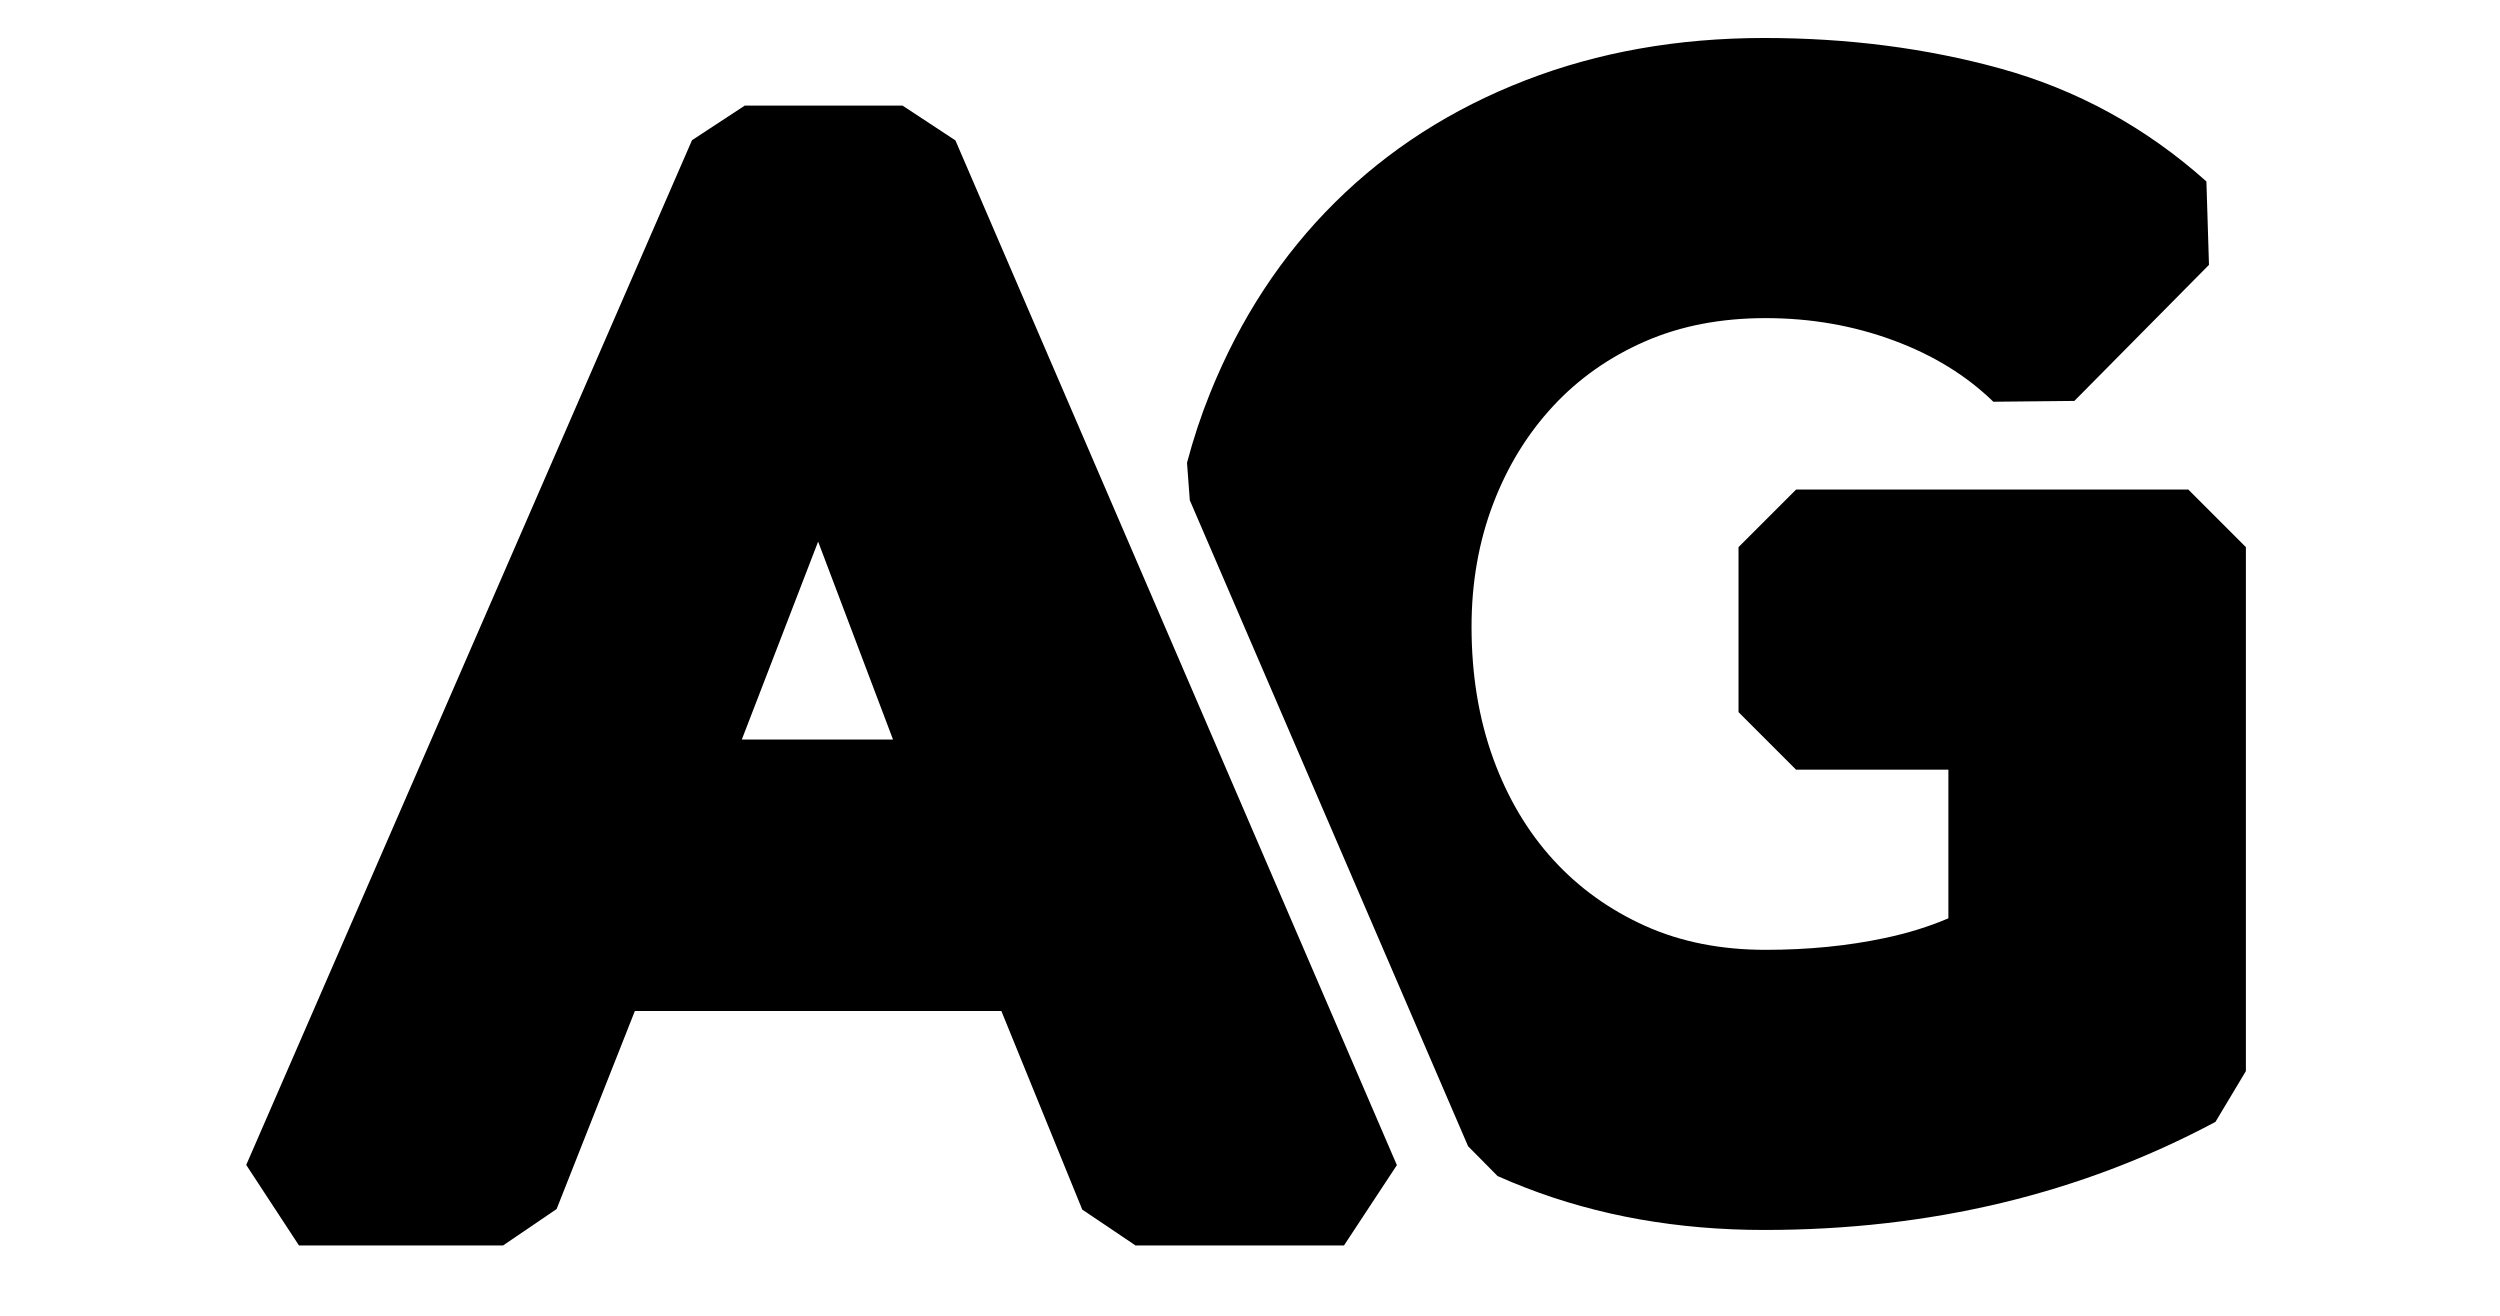 <svg width="76px" height="100%" viewBox="0 0 63 40">
                    <path d="M29.585,14.07l0.085,1.138l8.46,19.638l0.896,0.906c0.279,0.125 0.564,0.243 0.854,0.355c2.201,0.852 4.618,1.284 7.253,1.284c5.057,0 9.628,-1.101 13.717,-3.286l0.925,-1.544l0,-15.928l-1.75,-1.75l-11.924,0l-1.75,1.75l0,5.016l1.75,1.75l4.63,0c0,0 0,4.518 0,4.518c-0.594,0.254 -1.239,0.453 -1.934,0.6c-1.134,0.24 -2.34,0.358 -3.62,0.358c-1.348,0 -2.57,-0.236 -3.66,-0.726c-1.083,-0.487 -2.014,-1.154 -2.792,-2.005c-0.789,-0.862 -1.394,-1.888 -1.826,-3.07c-0.446,-1.225 -0.664,-2.566 -0.664,-4.021c0,-1.332 0.216,-2.577 0.656,-3.734c0.431,-1.132 1.037,-2.125 1.825,-2.974c0.777,-0.837 1.706,-1.49 2.786,-1.963c1.095,-0.48 2.321,-0.711 3.675,-0.711c1.37,0 2.671,0.226 3.901,0.683c1.182,0.438 2.192,1.054 3.02,1.859l2.463,-0.025l4.092,-4.136l-0.078,-2.536c-1.849,-1.651 -3.946,-2.797 -6.29,-3.44c-2.228,-0.612 -4.611,-0.921 -7.152,-0.921c-2.635,0 -5.052,0.432 -7.253,1.284c-2.243,0.867 -4.172,2.106 -5.792,3.71c-1.617,1.601 -2.887,3.534 -3.802,5.804c-0.275,0.683 -0.509,1.388 -0.701,2.117Z" style="fill-rule:nonzero;"></path><path d="M16.141,3.21l-1.604,1.052l-13.552,31.152l1.604,2.448l6.204,0l1.628,-1.107l2.379,-6.021c-0,0 11.141,0 11.141,0c-0,0 2.46,6.038 2.46,6.038l1.62,1.09l6.336,0l1.608,-2.442l-13.42,-31.152l-1.608,-1.058l-4.796,0Zm4.507,19.272l-4.597,0c0,0 2.32,-6.017 2.32,-6.017l2.277,6.017Z" style="fill-rule:nonzero;"></path>
                </svg>

